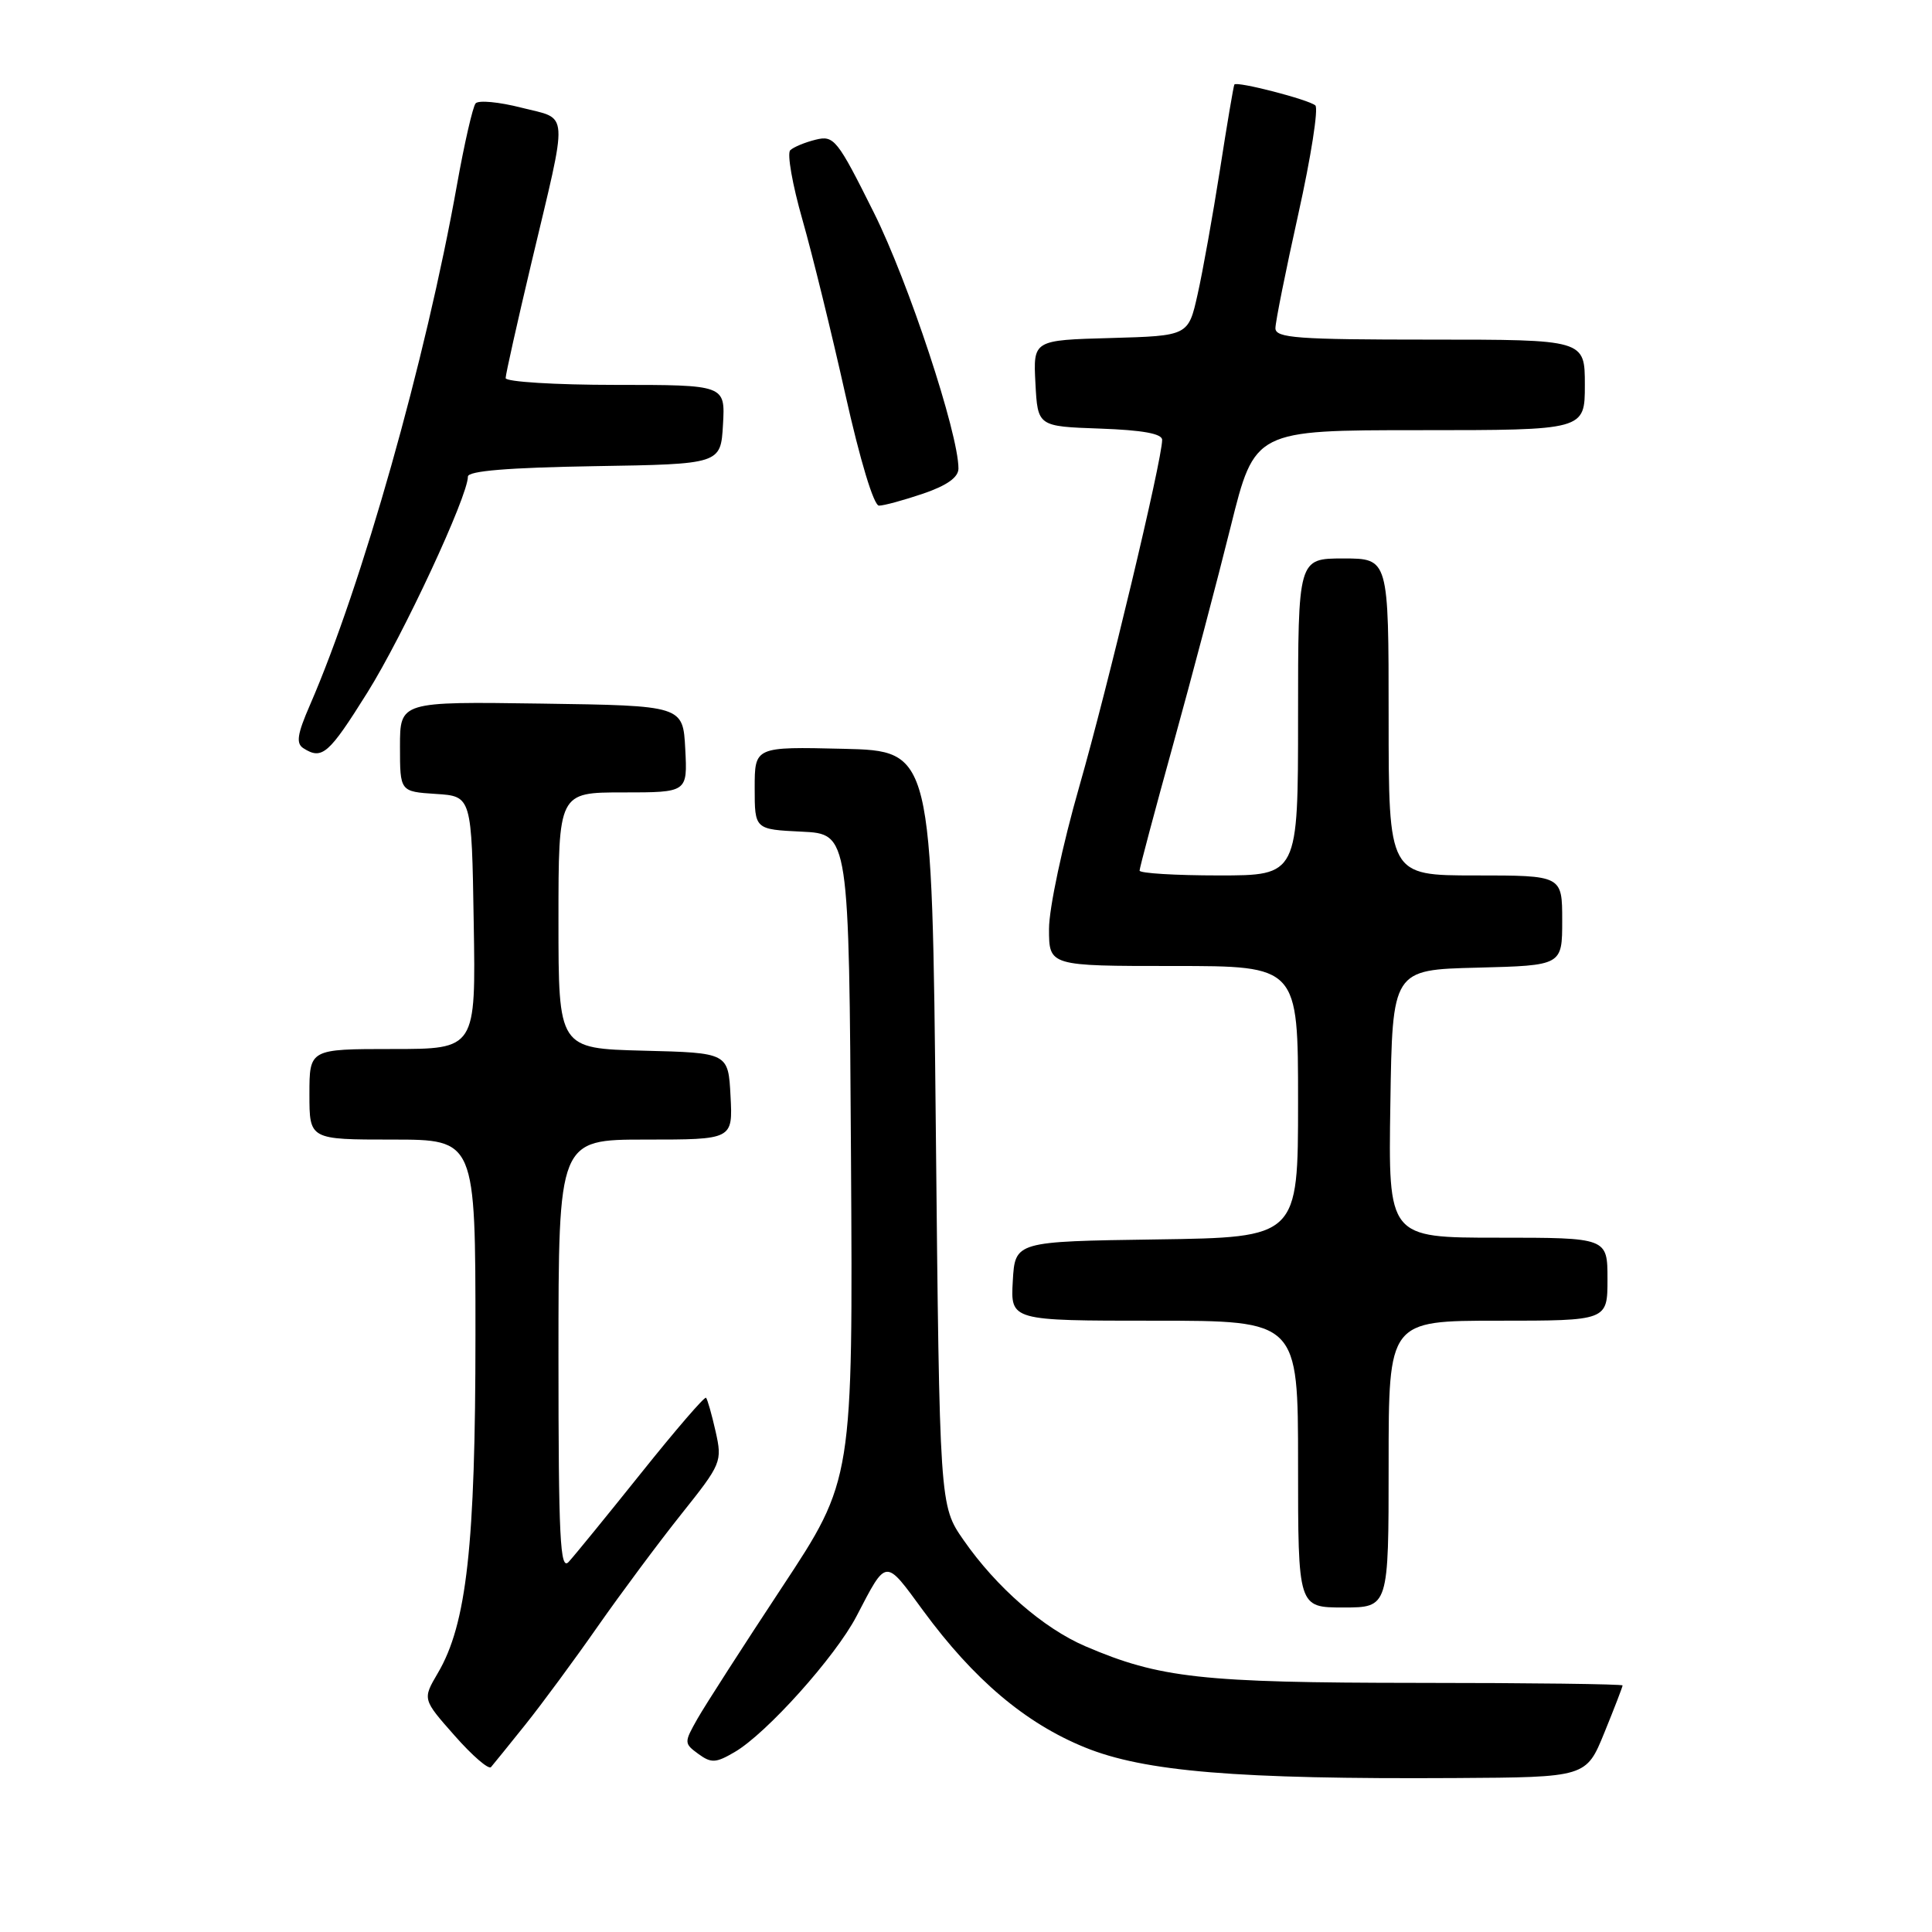 <?xml version="1.0" encoding="UTF-8" standalone="no"?>
<!DOCTYPE svg PUBLIC "-//W3C//DTD SVG 1.1//EN" "http://www.w3.org/Graphics/SVG/1.1/DTD/svg11.dtd" >
<svg xmlns="http://www.w3.org/2000/svg" xmlns:xlink="http://www.w3.org/1999/xlink" version="1.1" viewBox="0 0 256 256">
 <g >
 <path fill="currentColor"
d=" M 212.59 229.58 C 213.92 226.32 215.00 223.51 215.00 223.33 C 215.00 223.15 202.74 222.99 187.75 222.99 C 159.22 222.97 153.66 222.36 143.82 218.14 C 138.25 215.75 132.01 210.31 127.67 204.06 C 124.50 199.50 124.50 199.50 124.00 149.50 C 123.50 99.50 123.50 99.50 111.75 99.22 C 100.00 98.94 100.00 98.94 100.00 104.42 C 100.00 109.90 100.00 109.90 106.25 110.20 C 112.50 110.50 112.50 110.50 112.76 153.29 C 113.02 196.08 113.02 196.08 103.64 210.29 C 98.48 218.11 93.43 225.96 92.42 227.74 C 90.63 230.90 90.63 231.01 92.53 232.40 C 94.24 233.65 94.85 233.62 97.34 232.16 C 101.55 229.72 110.69 219.53 113.49 214.16 C 117.53 206.42 117.21 206.44 122.34 213.44 C 129.04 222.55 135.85 228.32 143.73 231.53 C 151.62 234.75 163.89 235.77 192.84 235.60 C 210.18 235.50 210.18 235.50 212.59 229.58 Z  M 69.63 228.50 C 71.83 225.75 76.14 219.90 79.21 215.50 C 82.29 211.10 87.26 204.42 90.27 200.64 C 95.60 193.96 95.72 193.69 94.82 189.67 C 94.31 187.41 93.74 185.40 93.55 185.21 C 93.36 185.02 89.49 189.51 84.95 195.19 C 80.41 200.86 76.09 206.16 75.35 206.96 C 74.22 208.19 74.00 203.84 74.00 179.71 C 74.00 151.00 74.00 151.00 85.55 151.00 C 97.10 151.00 97.10 151.00 96.80 145.25 C 96.50 139.50 96.50 139.50 85.25 139.22 C 74.00 138.93 74.00 138.93 74.00 121.97 C 74.00 105.00 74.00 105.00 82.55 105.00 C 91.10 105.00 91.10 105.00 90.80 99.25 C 90.50 93.50 90.50 93.50 71.75 93.23 C 53.00 92.96 53.00 92.96 53.00 98.92 C 53.00 104.89 53.00 104.89 57.75 105.20 C 62.50 105.50 62.50 105.50 62.77 122.25 C 63.05 139.00 63.05 139.00 52.02 139.00 C 41.00 139.00 41.00 139.00 41.00 145.00 C 41.00 151.00 41.00 151.00 52.00 151.00 C 63.00 151.00 63.00 151.00 63.00 176.91 C 63.00 204.77 61.84 215.22 58.01 221.70 C 55.98 225.16 55.98 225.16 60.24 229.98 C 62.58 232.64 64.75 234.51 65.06 234.15 C 65.37 233.79 67.43 231.25 69.63 228.50 Z  M 184.00 194.00 C 184.00 175.00 184.00 175.00 198.50 175.00 C 213.00 175.00 213.00 175.00 213.00 169.50 C 213.00 164.00 213.00 164.00 198.48 164.00 C 183.95 164.00 183.95 164.00 184.23 146.25 C 184.50 128.50 184.50 128.50 195.75 128.22 C 207.00 127.93 207.00 127.93 207.00 121.97 C 207.00 116.00 207.00 116.00 195.50 116.00 C 184.00 116.00 184.00 116.00 184.00 95.00 C 184.00 74.00 184.00 74.00 178.00 74.00 C 172.00 74.00 172.00 74.00 172.00 95.00 C 172.00 116.00 172.00 116.00 161.50 116.00 C 155.72 116.00 151.00 115.71 151.00 115.36 C 151.00 115.01 153.01 107.47 155.46 98.61 C 157.91 89.75 161.34 76.76 163.08 69.75 C 166.25 57.00 166.25 57.00 188.12 57.00 C 210.00 57.00 210.00 57.00 210.00 51.00 C 210.00 45.00 210.00 45.00 189.50 45.00 C 171.90 45.00 169.00 44.79 169.00 43.49 C 169.00 42.66 170.37 35.84 172.04 28.33 C 173.71 20.82 174.72 14.36 174.29 13.97 C 173.42 13.20 163.87 10.73 163.56 11.20 C 163.45 11.37 162.59 16.45 161.65 22.50 C 160.70 28.55 159.37 35.98 158.69 39.00 C 157.46 44.50 157.46 44.50 147.18 44.79 C 136.90 45.07 136.90 45.07 137.20 50.79 C 137.50 56.50 137.50 56.50 145.75 56.79 C 151.38 56.99 154.00 57.46 153.99 58.29 C 153.98 60.98 146.79 91.02 143.03 104.15 C 140.78 111.99 139.00 120.35 139.00 123.09 C 139.00 128.00 139.00 128.00 155.50 128.00 C 172.00 128.00 172.00 128.00 172.00 145.98 C 172.00 163.96 172.00 163.96 153.25 164.23 C 134.50 164.50 134.50 164.50 134.20 169.75 C 133.90 175.00 133.90 175.00 152.95 175.00 C 172.00 175.00 172.00 175.00 172.00 194.00 C 172.00 213.00 172.00 213.00 178.00 213.00 C 184.00 213.00 184.00 213.00 184.00 194.00 Z  M 48.69 91.75 C 53.43 84.17 62.00 65.75 62.00 63.15 C 62.00 62.40 67.36 61.96 78.75 61.77 C 95.50 61.50 95.50 61.50 95.80 56.25 C 96.10 51.00 96.10 51.00 81.55 51.00 C 73.55 51.00 67.00 50.59 67.00 50.10 C 67.00 49.60 68.54 42.74 70.41 34.85 C 75.34 14.12 75.46 15.89 69.10 14.27 C 66.14 13.51 63.40 13.25 63.02 13.70 C 62.65 14.14 61.53 19.00 60.55 24.50 C 56.40 47.75 47.97 77.54 41.07 93.42 C 39.38 97.30 39.20 98.51 40.21 99.15 C 42.68 100.72 43.56 99.95 48.69 91.75 Z  M 122.32 65.41 C 125.48 64.33 127.00 63.25 127.00 62.08 C 127.00 57.41 120.37 37.35 115.80 28.19 C 110.94 18.44 110.51 17.91 108.08 18.51 C 106.66 18.86 105.14 19.49 104.71 19.91 C 104.27 20.34 105.00 24.47 106.32 29.09 C 107.64 33.72 110.20 44.14 112.01 52.25 C 113.96 60.99 115.78 67.00 116.47 67.00 C 117.12 67.00 119.75 66.28 122.32 65.41 Z "/>
</g>
</svg>